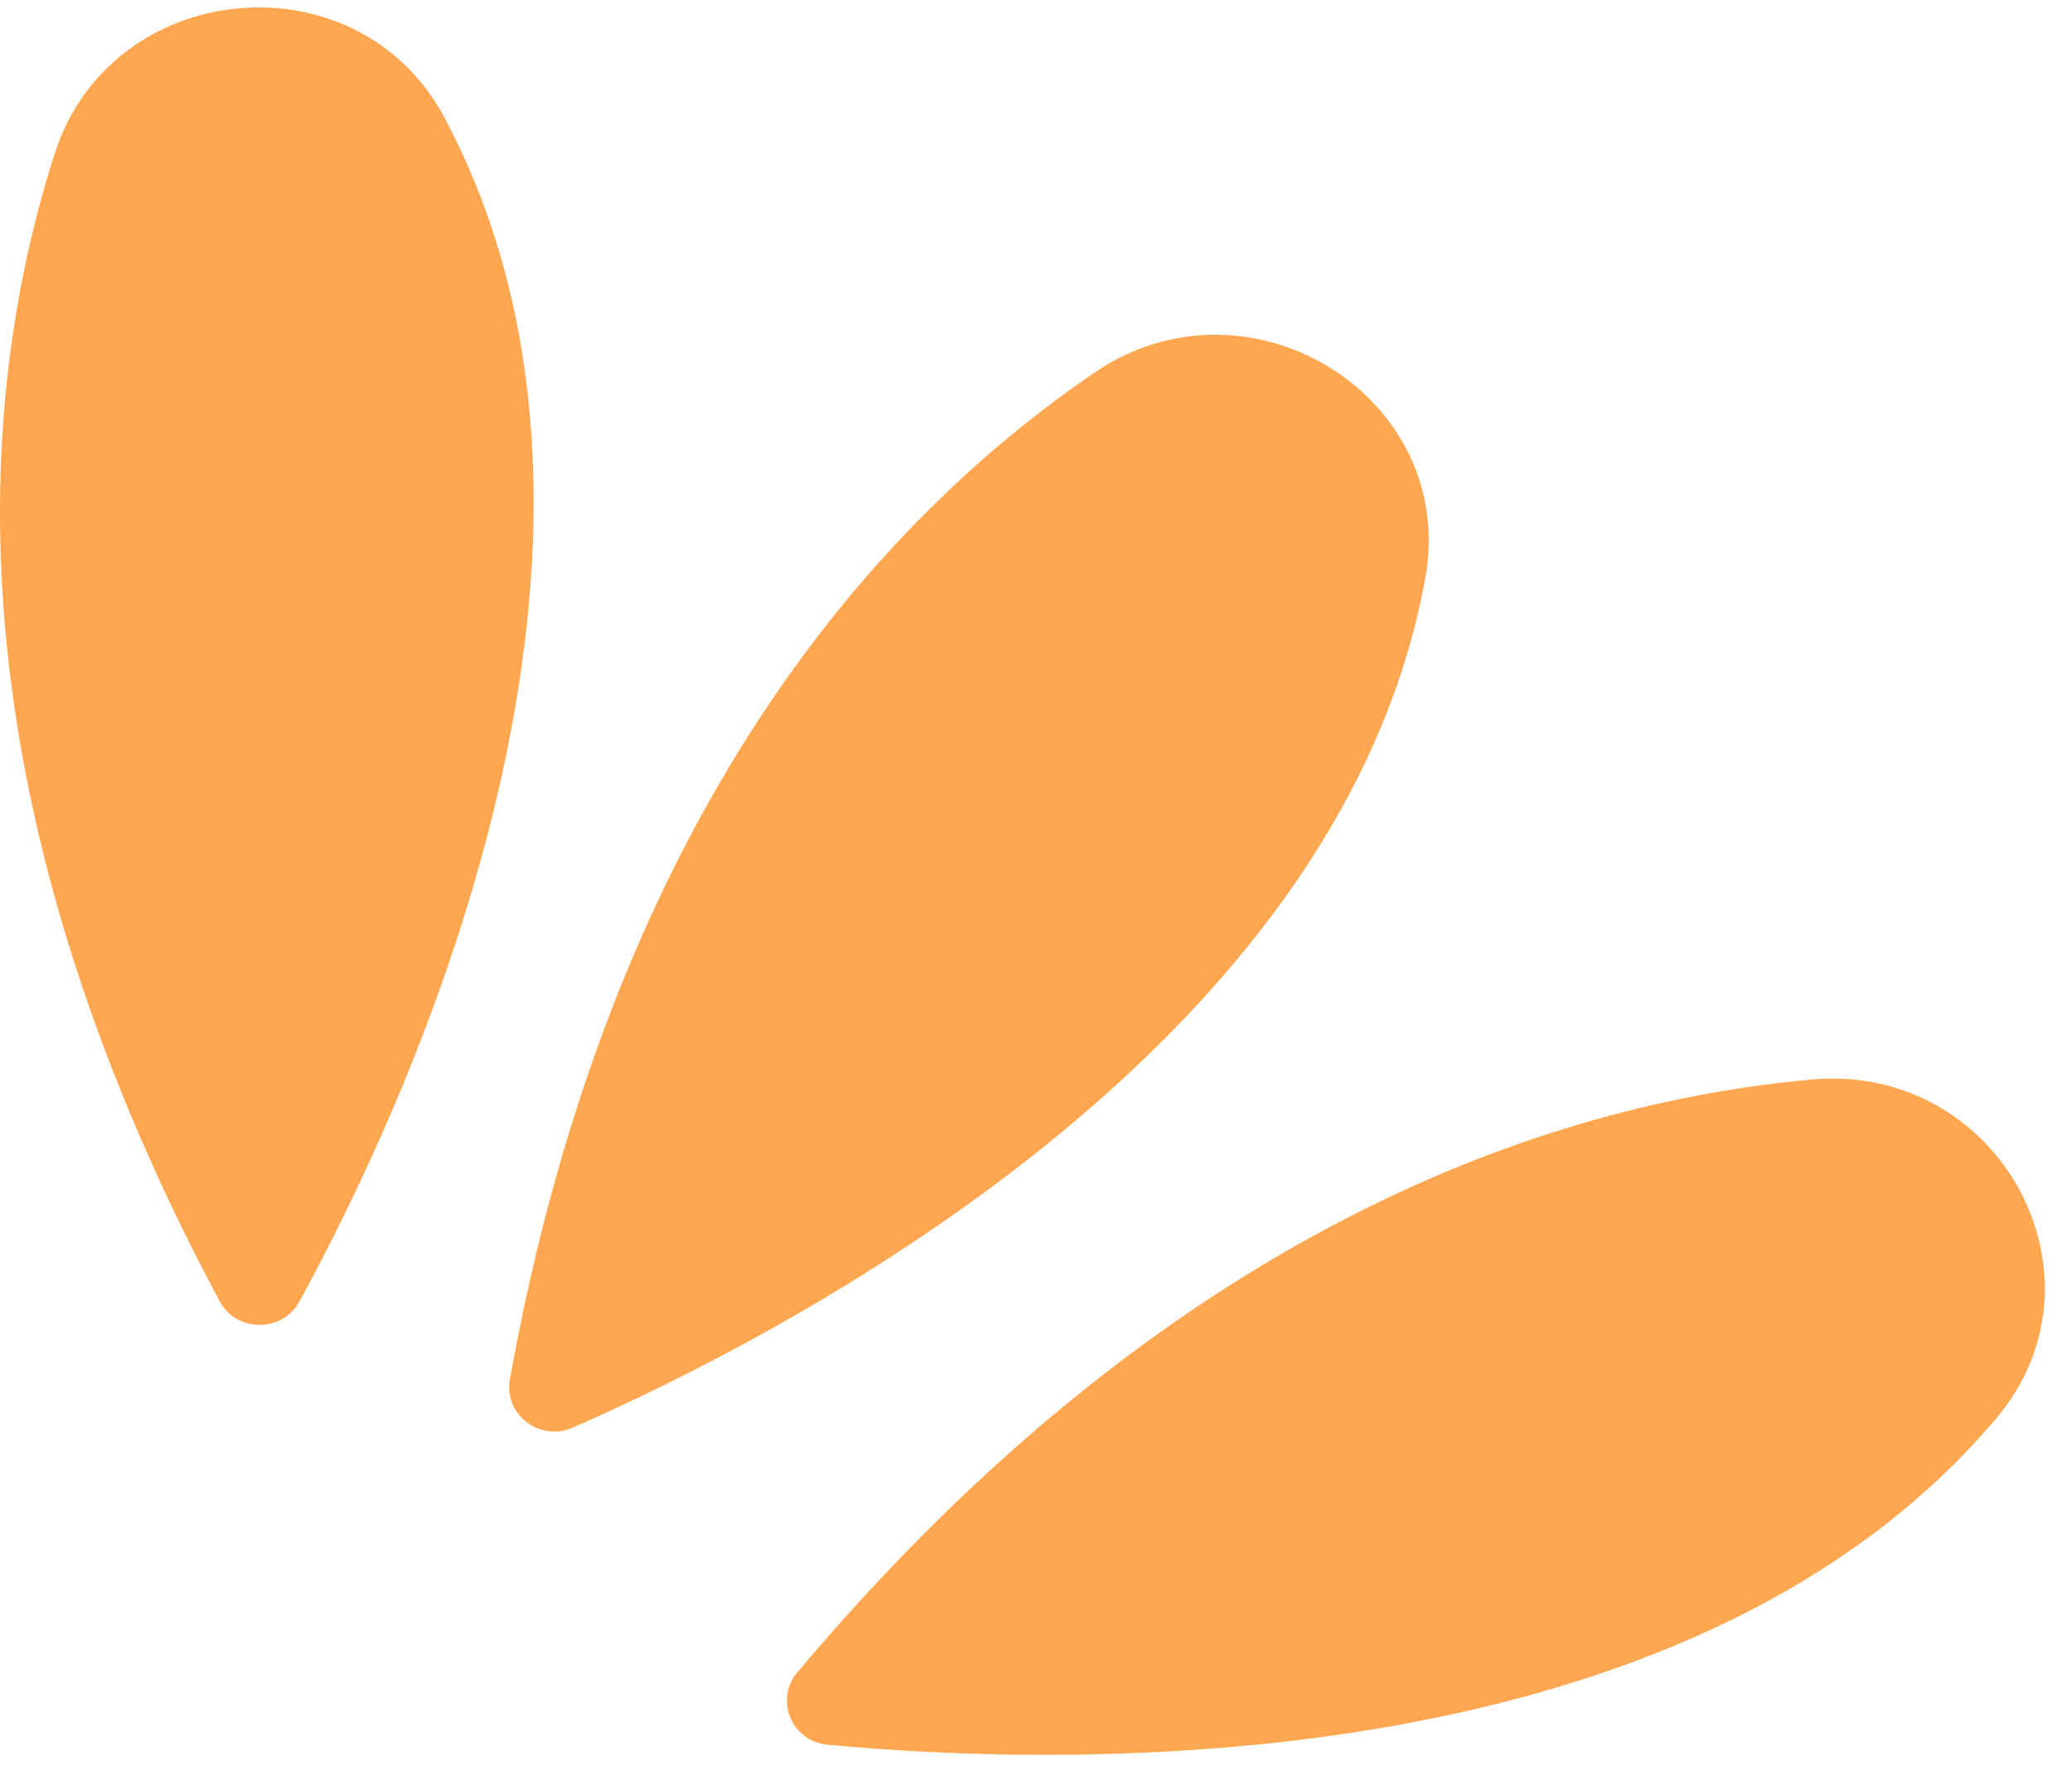 <svg width="71" height="61" viewBox="0 0 71 61" fill="none" xmlns="http://www.w3.org/2000/svg">
<path d="M1.876 5.257C-0.828 13.674 -1.835 27.078 7.521 44.588C8.097 45.666 9.667 45.684 10.256 44.61C13.913 37.933 23.004 18.66 15.236 4.042C12.258 -1.566 3.814 -0.771 1.876 5.257Z" fill="#FFA750"/>
<path d="M37.511 12.765C30.125 17.799 20.98 27.798 17.471 47.269C17.255 48.47 18.488 49.424 19.622 48.929C26.675 45.843 45.874 36.056 48.838 19.826C49.976 13.599 42.806 9.161 37.511 12.765Z" fill="#FFA750"/>
<path d="M62.086 36.997C53.134 37.8 40.152 42.071 27.323 57.312C26.531 58.252 27.125 59.679 28.362 59.794C36.045 60.522 57.669 61.304 68.397 48.62C72.513 43.754 68.505 36.418 62.09 36.997H62.086Z" fill="#FFA750"/>
</svg>
